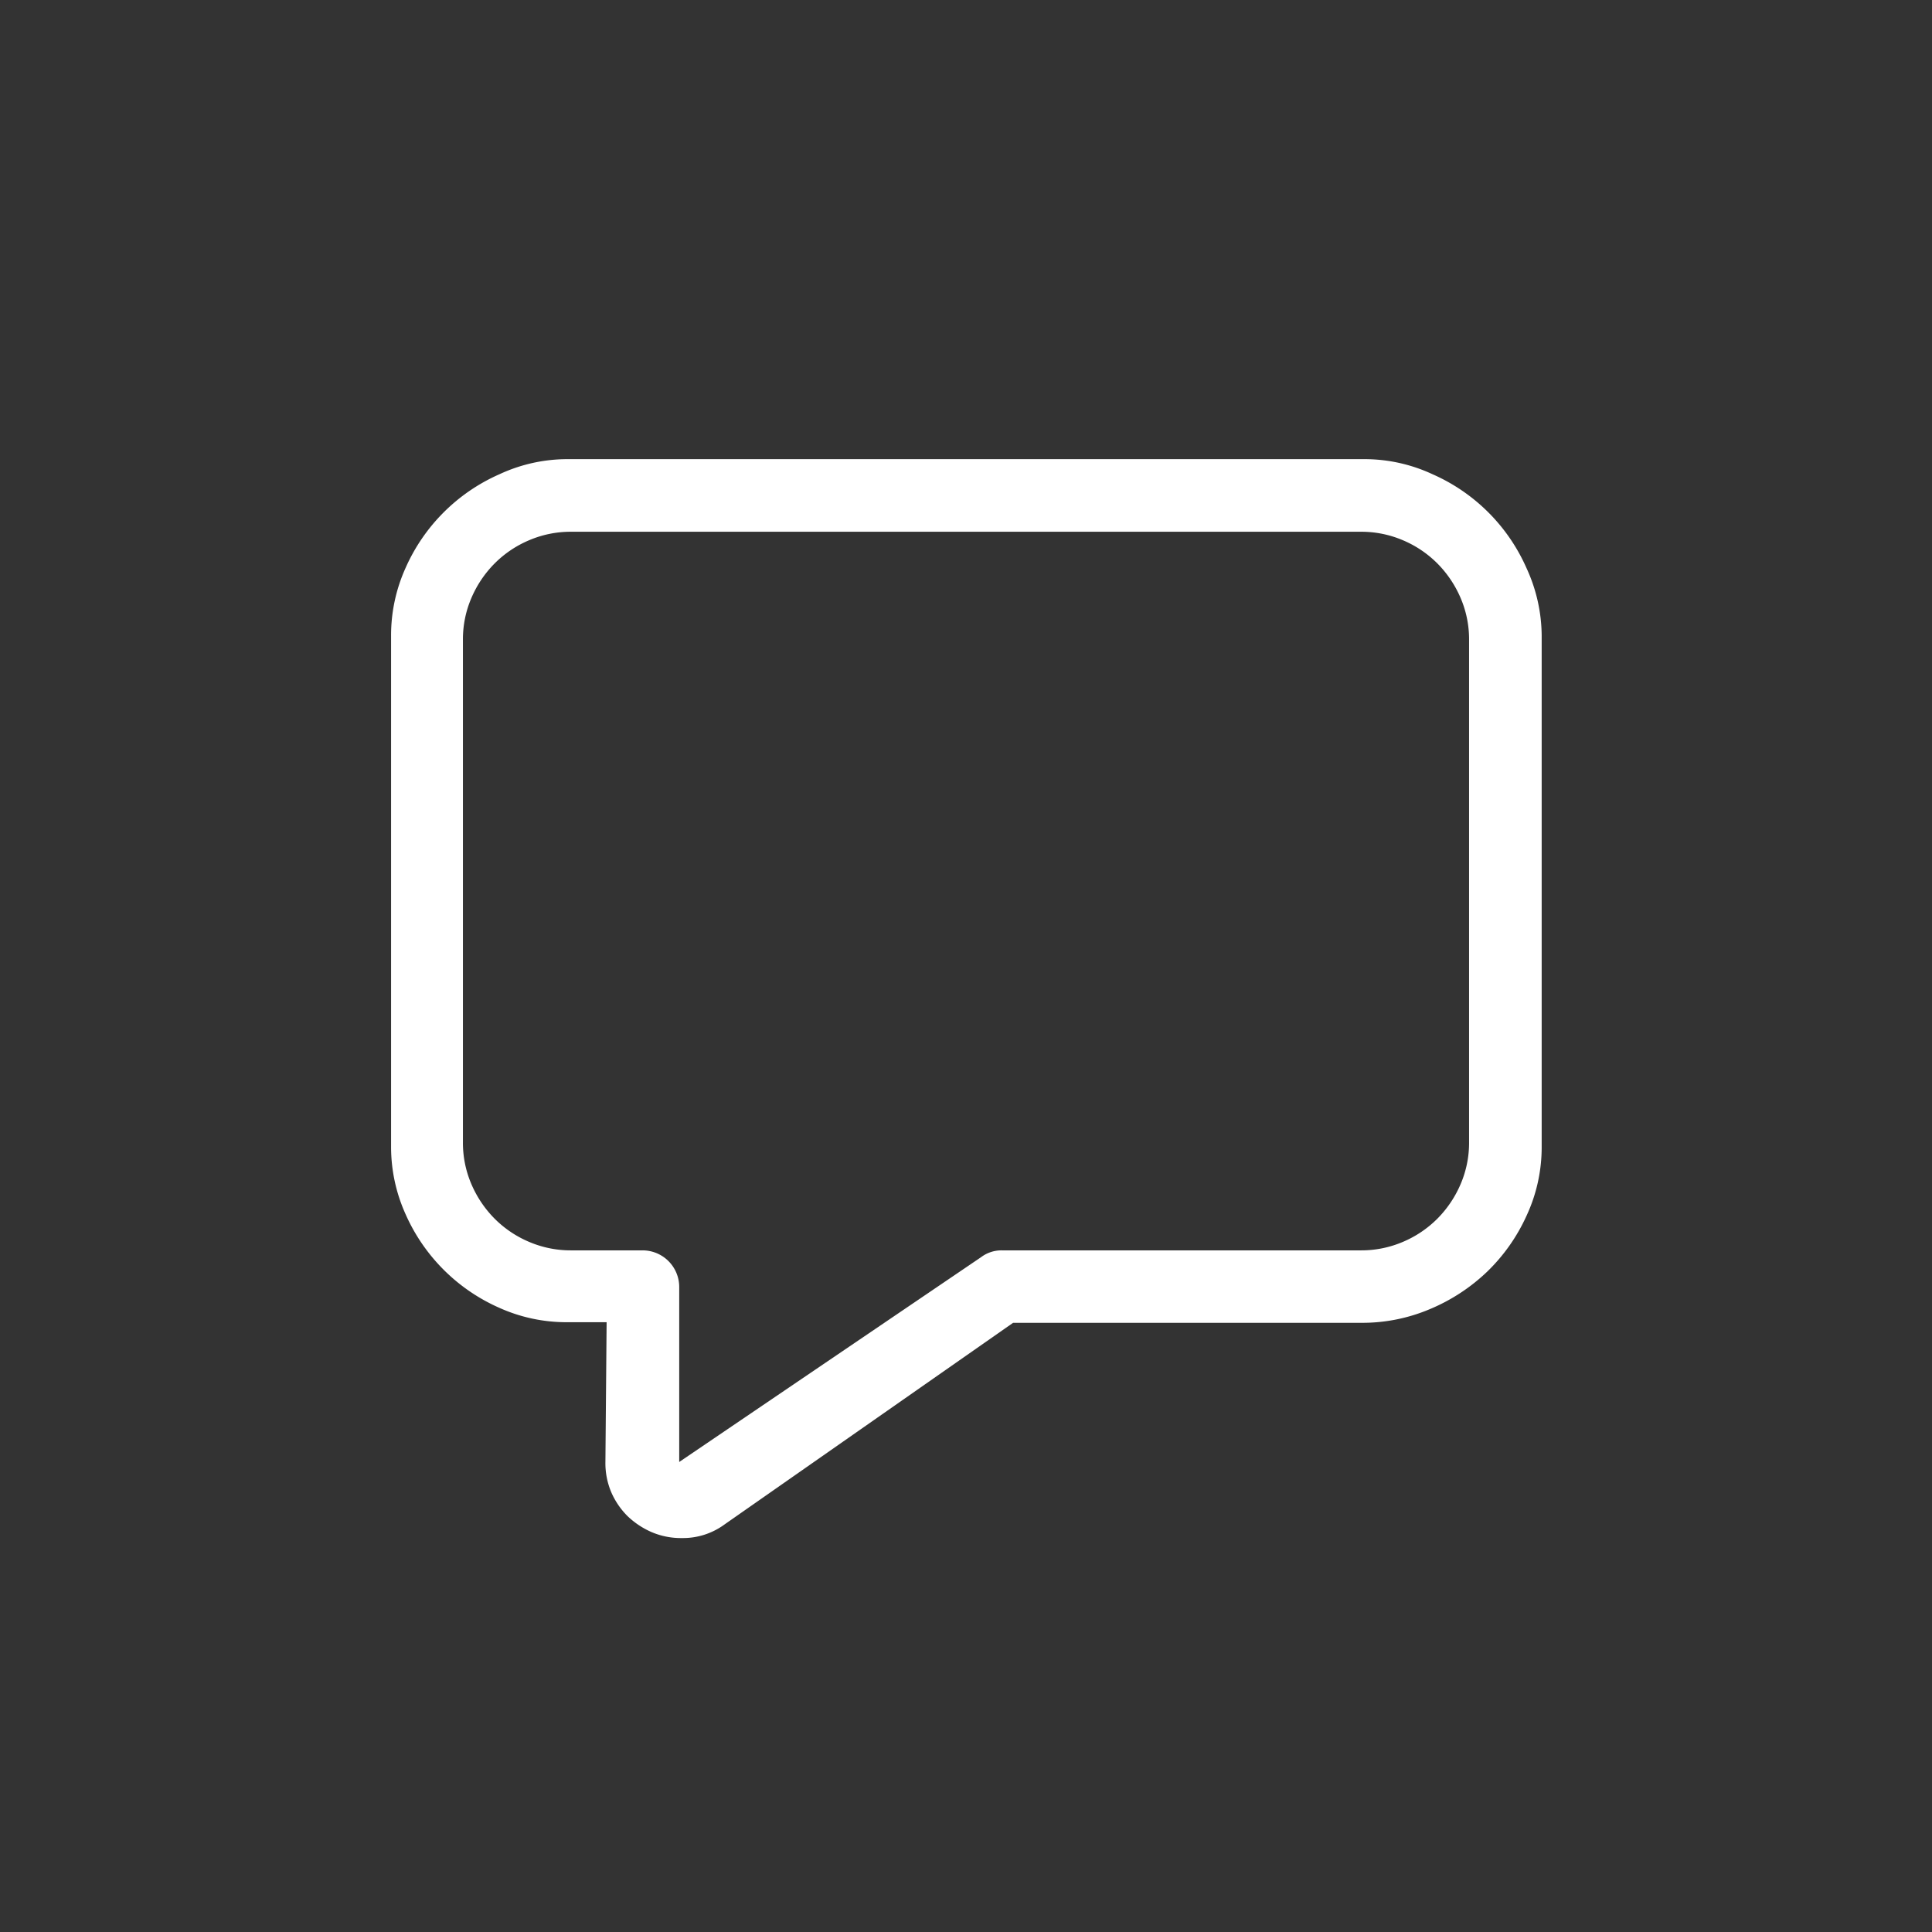 <svg id="图层_1" data-name="图层 1" xmlns="http://www.w3.org/2000/svg" viewBox="0 0 128 128"><rect x="0" y="0" width="128" height="128" fill="#333333" stroke="none"/><defs><style>.cls-1{fill:#fff;}</style></defs><path class="cls-1" d="M40.19,87.6H37.55a10.83,10.83,0,0,1-4.46-.95,12.14,12.14,0,0,1-6.23-6.23A10.83,10.83,0,0,1,25.91,76V42.11a10.83,10.83,0,0,1,.95-4.46,12.14,12.14,0,0,1,6.23-6.23,10.67,10.67,0,0,1,4.46-1h52.9a10.67,10.67,0,0,1,4.46,1,12.14,12.14,0,0,1,6.23,6.23,10.83,10.83,0,0,1,1,4.46V76a10.76,10.76,0,0,1-1,4.54,12.08,12.08,0,0,1-2.6,3.7,12.39,12.39,0,0,1-3.8,2.49,11.46,11.46,0,0,1-4.53.91H67.12L48,101a4.65,4.65,0,0,1-2.82.9,4.93,4.93,0,0,1-2-.39,5.44,5.44,0,0,1-1.6-1.06,5.1,5.1,0,0,1-1.08-1.58,4.93,4.93,0,0,1-.39-2ZM97.33,75.7V42.37a6.93,6.93,0,0,0-.56-2.75,7.33,7.33,0,0,0-1.54-2.29,7.16,7.16,0,0,0-2.29-1.54,7,7,0,0,0-2.75-.56H37.81a7,7,0,0,0-2.75.56,7.16,7.16,0,0,0-2.29,1.54,7.33,7.33,0,0,0-1.54,2.29,6.93,6.93,0,0,0-.56,2.75V75.7a6.93,6.93,0,0,0,.56,2.75,7.33,7.33,0,0,0,1.54,2.29,7.16,7.16,0,0,0,2.29,1.54,7,7,0,0,0,2.75.56h4.76A2.43,2.43,0,0,1,45,85.22V96.86L65,83.29a2.24,2.24,0,0,1,1.38-.45H90.19a7,7,0,0,0,2.75-.56,7.16,7.16,0,0,0,2.29-1.54,7.33,7.33,0,0,0,1.54-2.29A6.93,6.93,0,0,0,97.33,75.7Z"/></svg>